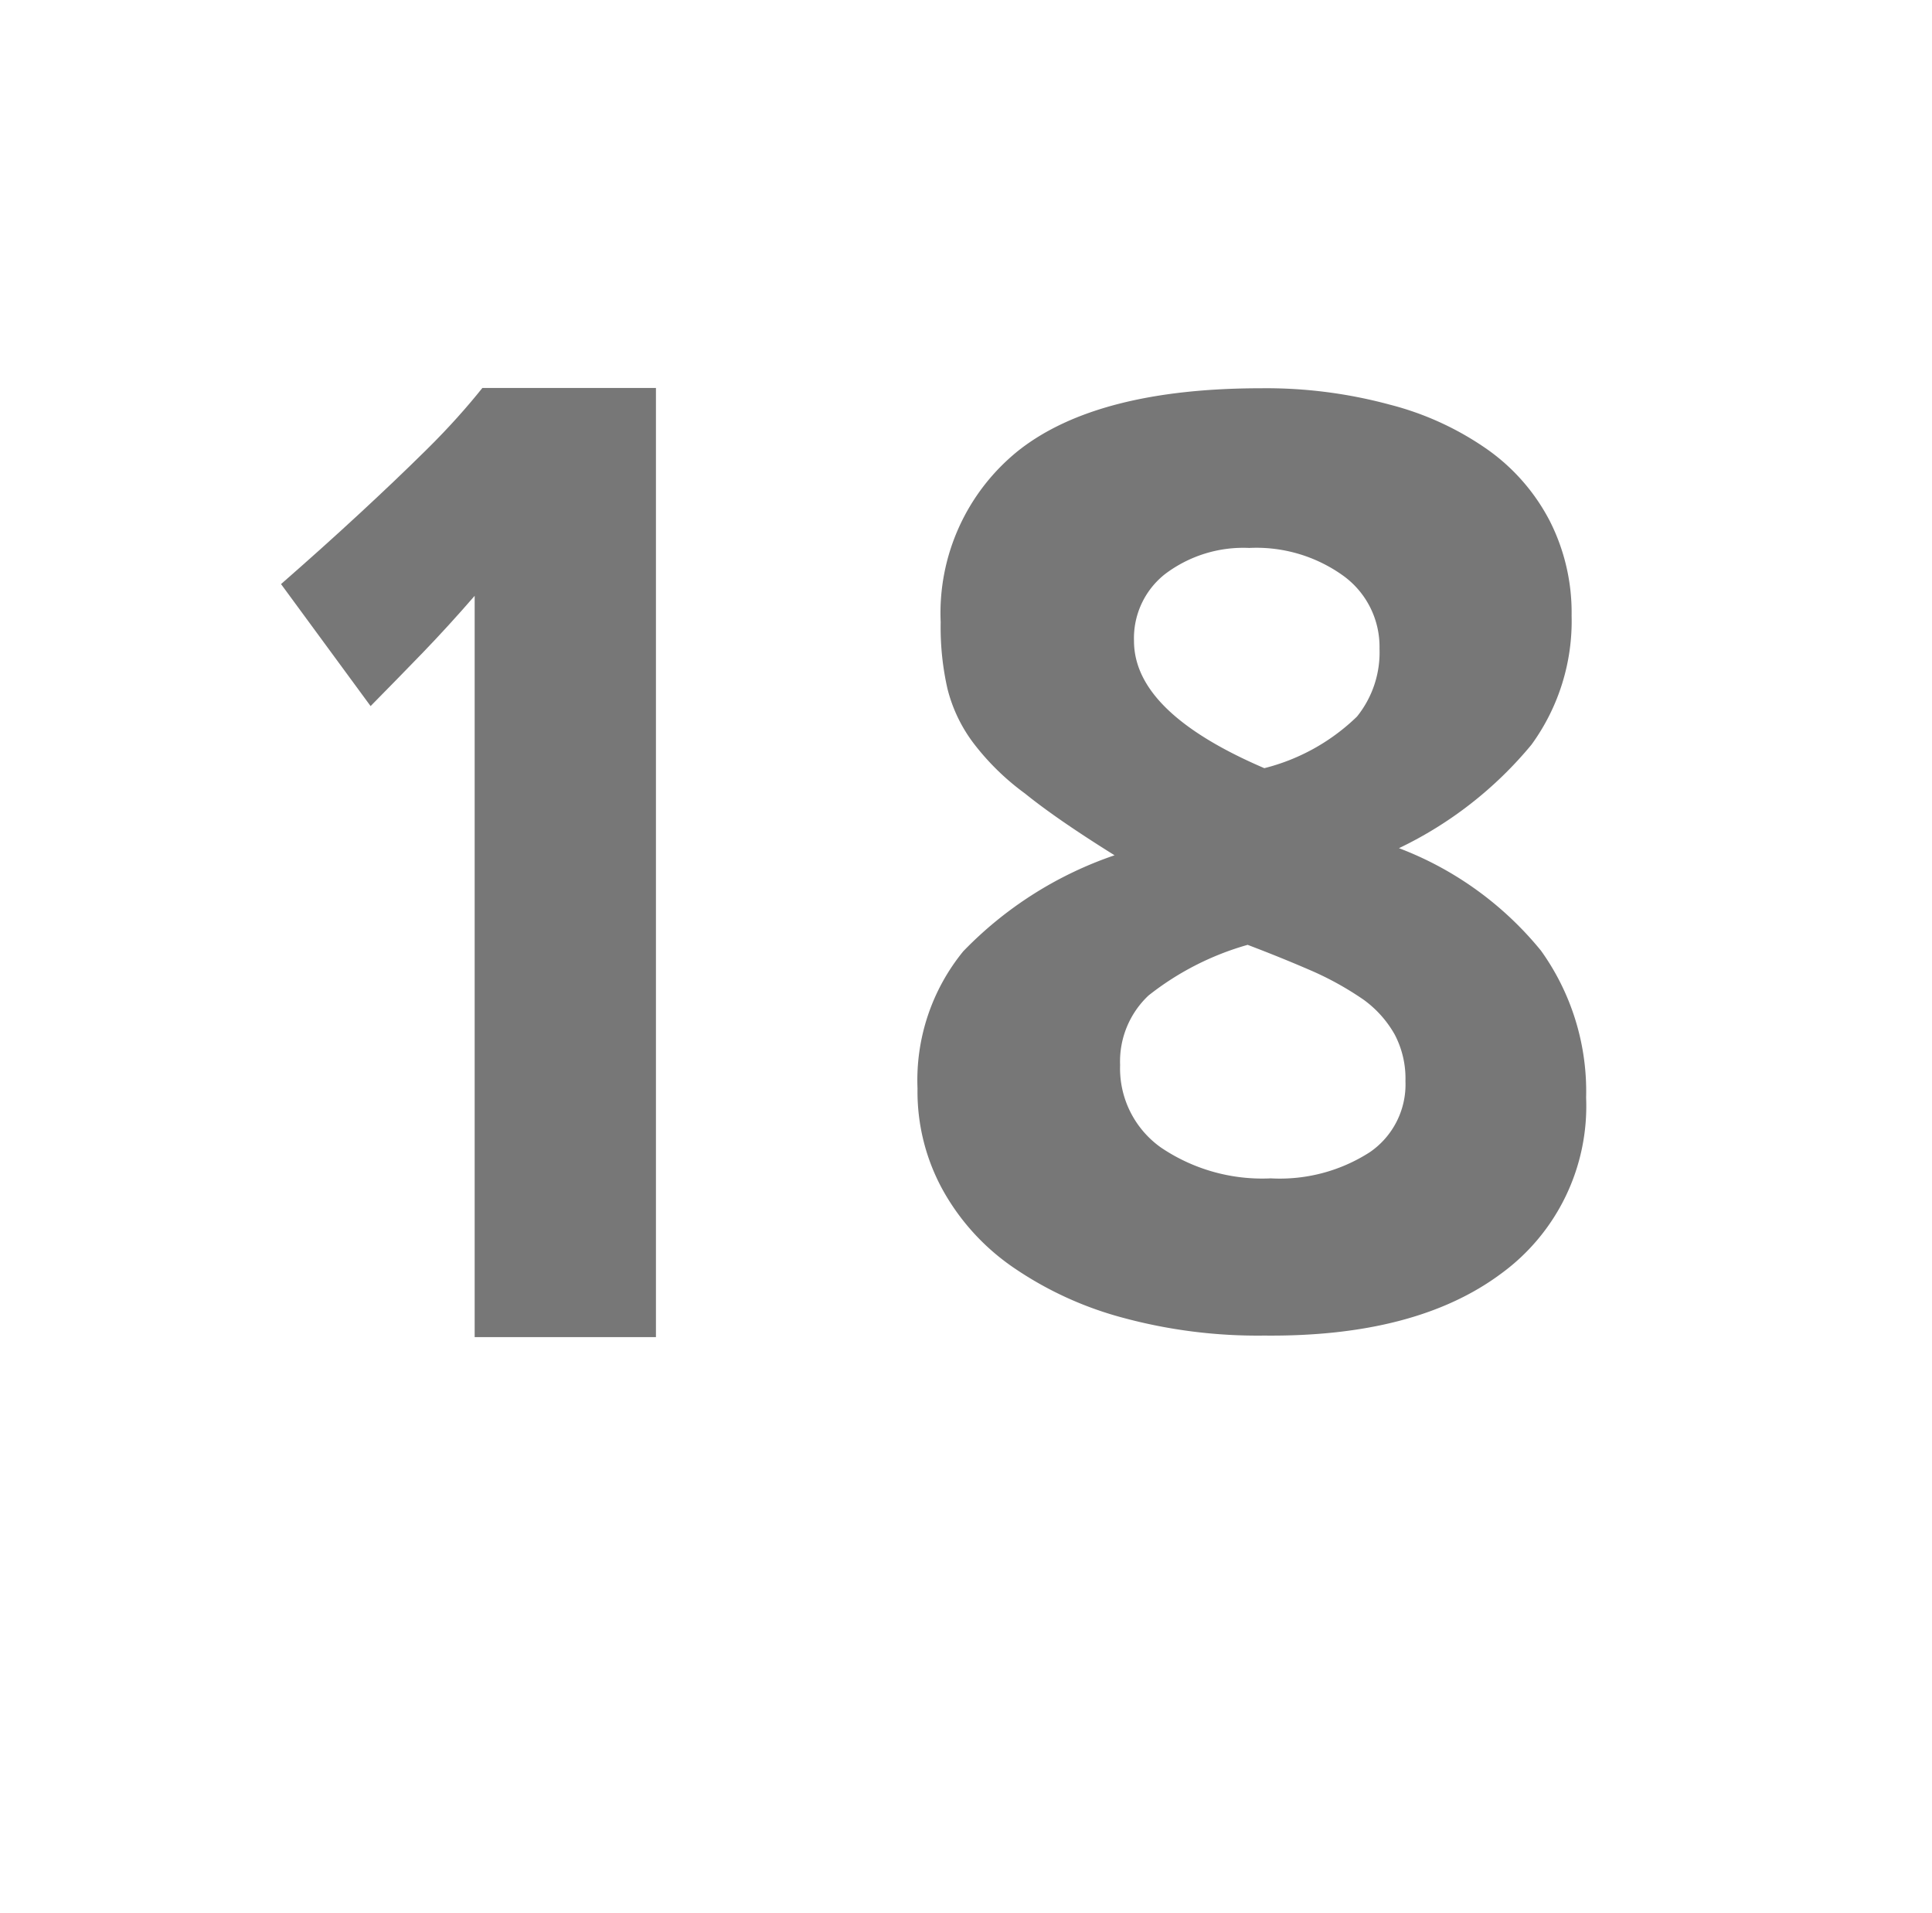 <svg id="Layer_1" data-name="Layer 1" xmlns="http://www.w3.org/2000/svg" viewBox="0 0 62.56 61.94"><defs><style>.cls-1{fill:#777;}</style></defs><path class="cls-1" d="M15.37,43.29v-24c-.59.68-1.14,1.28-1.67,1.83S12.6,22.25,12,22.86l-2.9-3.95c.88-.77,1.73-1.53,2.55-2.29s1.42-1.33,2.16-2.06,1.33-1.4,1.81-2h5.62V43.29Z"/><path class="cls-1" d="M51.36,35.54a6.71,6.71,0,0,1-2.76,5.7q-2.76,2.05-7.67,2a16.68,16.68,0,0,1-4.58-.58,11.5,11.5,0,0,1-3.53-1.62,7.39,7.39,0,0,1-2.29-2.51,6.61,6.61,0,0,1-.82-3.29,6.6,6.6,0,0,1,1.48-4.44,12.35,12.35,0,0,1,4.9-3.11c-1.2-.75-2.17-1.41-2.9-2a8.09,8.09,0,0,1-1.69-1.66,4.9,4.9,0,0,1-.82-1.73,9,9,0,0,1-.22-2.16A6.74,6.74,0,0,1,33,14.57c1.7-1.33,4.32-2,7.84-2A15.31,15.31,0,0,1,45,13.1a9.68,9.68,0,0,1,3.19,1.47,6.49,6.49,0,0,1,2,2.31,6.55,6.55,0,0,1,.7,3.05,6.8,6.8,0,0,1-1.3,4.18,12.64,12.64,0,0,1-4.29,3.35,10.94,10.94,0,0,1,4.6,3.32A7.82,7.82,0,0,1,51.36,35.54ZM45.51,35a3.06,3.06,0,0,0-.35-1.51,3.54,3.54,0,0,0-1-1.12,10.06,10.06,0,0,0-1.62-.91c-.64-.28-1.35-.57-2.14-.87a9.21,9.21,0,0,0-3.21,1.64,2.93,2.93,0,0,0-.92,2.25,3.14,3.14,0,0,0,1.32,2.67,5.85,5.85,0,0,0,3.56,1,5.38,5.38,0,0,0,3.21-.85A2.66,2.66,0,0,0,45.51,35ZM44.67,21a2.84,2.84,0,0,0-1.16-2.35,4.82,4.82,0,0,0-3.06-.91,4.2,4.2,0,0,0-2.73.85,2.64,2.64,0,0,0-1,2.16c0,1.54,1.4,2.91,4.22,4.12a6.63,6.63,0,0,0,3-1.67A3.31,3.31,0,0,0,44.67,21Z"/></svg>